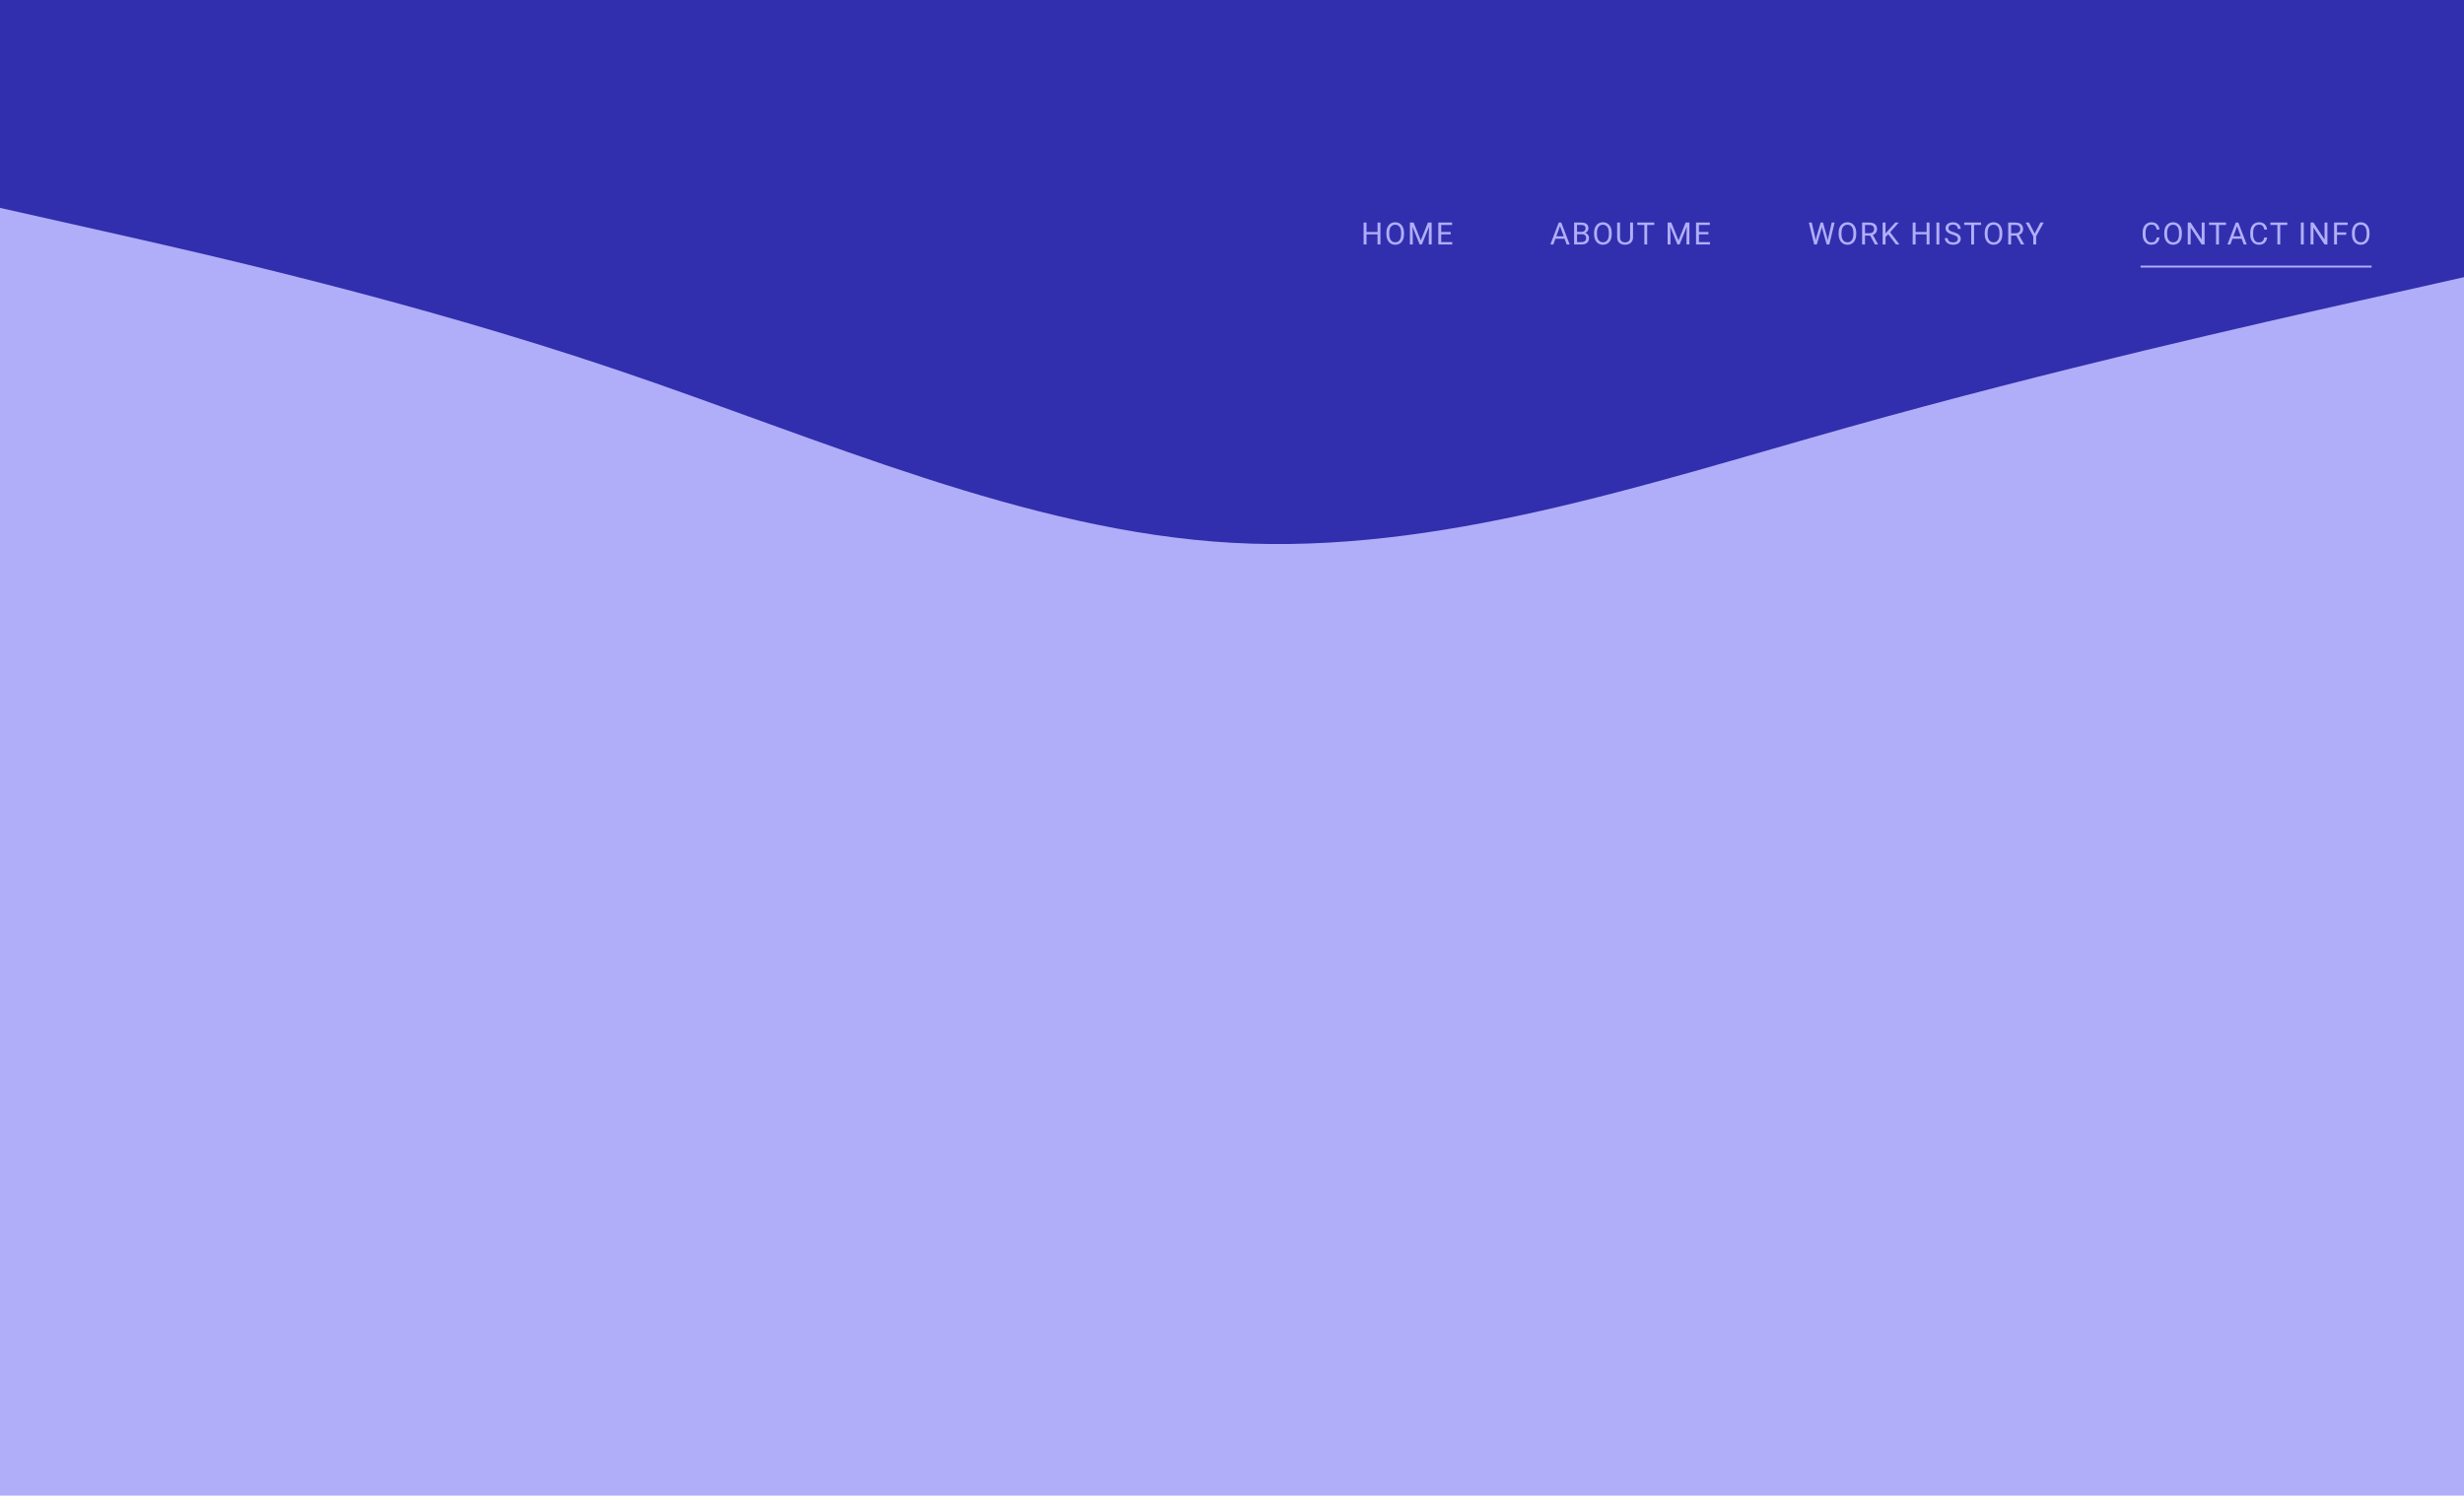 <svg width="1280" height="777" viewBox="0 0 1280 777" fill="none" xmlns="http://www.w3.org/2000/svg">
<rect y="57" width="1280" height="720" fill="#B0AEF8"/>
<path fill-rule="evenodd" clip-rule="evenodd" d="M0 108L53.333 120C106.667 132 213.333 156 320 192C426.667 228 533.333 276 640 282C746.667 288 853.333 252 960 222C1066.67 192 1173.33 168 1226.67 156L1280 144V0H1226.67C1173.33 0 1066.67 0 960 0C853.333 0 746.667 0 640 0C533.333 0 426.667 0 320 0C213.333 0 106.667 0 53.333 0H0V108Z" fill="#312FAD"/>
<path d="M715.8 120.516V121.742H709.644V120.516H715.8ZM709.878 115.625V127H708.37V115.625H709.878ZM717.112 115.625V127H715.612V115.625H717.112ZM729.35 120.953V121.672C729.35 122.526 729.243 123.292 729.03 123.969C728.816 124.646 728.509 125.221 728.108 125.695C727.707 126.169 727.225 126.531 726.662 126.781C726.105 127.031 725.48 127.156 724.787 127.156C724.116 127.156 723.498 127.031 722.936 126.781C722.379 126.531 721.894 126.169 721.483 125.695C721.077 125.221 720.761 124.646 720.537 123.969C720.314 123.292 720.202 122.526 720.202 121.672V120.953C720.202 120.099 720.311 119.336 720.53 118.664C720.754 117.987 721.069 117.411 721.475 116.938C721.881 116.458 722.363 116.094 722.92 115.844C723.483 115.594 724.1 115.469 724.772 115.469C725.465 115.469 726.09 115.594 726.647 115.844C727.209 116.094 727.691 116.458 728.092 116.938C728.498 117.411 728.808 117.987 729.022 118.664C729.241 119.336 729.35 120.099 729.35 120.953ZM727.858 121.672V120.938C727.858 120.26 727.787 119.661 727.647 119.141C727.511 118.62 727.311 118.182 727.045 117.828C726.78 117.474 726.454 117.206 726.069 117.023C725.689 116.841 725.256 116.75 724.772 116.75C724.303 116.75 723.879 116.841 723.498 117.023C723.123 117.206 722.801 117.474 722.53 117.828C722.264 118.182 722.058 118.62 721.912 119.141C721.767 119.661 721.694 120.26 721.694 120.938V121.672C721.694 122.354 721.767 122.958 721.912 123.484C722.058 124.005 722.267 124.445 722.537 124.805C722.814 125.159 723.139 125.427 723.514 125.609C723.894 125.792 724.319 125.883 724.787 125.883C725.277 125.883 725.712 125.792 726.092 125.609C726.472 125.427 726.793 125.159 727.053 124.805C727.319 124.445 727.519 124.005 727.655 123.484C727.79 122.958 727.858 122.354 727.858 121.672ZM732.884 115.625H734.345L738.072 124.898L741.791 115.625H743.259L738.634 127H737.494L732.884 115.625ZM732.408 115.625H733.697L733.908 122.562V127H732.408V115.625ZM742.439 115.625H743.728V127H742.228V122.562L742.439 115.625ZM754.403 125.773V127H748.38V125.773H754.403ZM748.684 115.625V127H747.177V115.625H748.684ZM753.606 120.516V121.742H748.38V120.516H753.606ZM754.325 115.625V116.859H748.38V115.625H754.325Z" fill="#B0AEF8"/>
<path d="M810.7 116.633L806.934 127H805.395L809.731 115.625H810.723L810.7 116.633ZM813.856 127L810.083 116.633L810.059 115.625H811.052L815.403 127H813.856ZM813.661 122.789V124.023H807.27V122.789H813.661ZM821.781 121.68H818.898L818.883 120.469H821.5C821.932 120.469 822.31 120.396 822.633 120.25C822.956 120.104 823.206 119.896 823.383 119.625C823.565 119.349 823.656 119.021 823.656 118.641C823.656 118.224 823.576 117.885 823.414 117.625C823.258 117.359 823.016 117.167 822.688 117.047C822.365 116.922 821.953 116.859 821.453 116.859H819.234V127H817.727V115.625H821.453C822.036 115.625 822.557 115.685 823.016 115.805C823.474 115.919 823.862 116.102 824.18 116.352C824.503 116.596 824.747 116.909 824.914 117.289C825.081 117.669 825.164 118.125 825.164 118.656C825.164 119.125 825.044 119.549 824.805 119.93C824.565 120.305 824.232 120.612 823.805 120.852C823.383 121.091 822.888 121.245 822.32 121.312L821.781 121.68ZM821.711 127H818.305L819.156 125.773H821.711C822.19 125.773 822.596 125.69 822.93 125.523C823.268 125.357 823.526 125.122 823.703 124.82C823.88 124.513 823.969 124.151 823.969 123.734C823.969 123.312 823.893 122.948 823.742 122.641C823.591 122.333 823.354 122.096 823.031 121.93C822.708 121.763 822.292 121.68 821.781 121.68H819.633L819.648 120.469H822.586L822.906 120.906C823.453 120.953 823.917 121.109 824.297 121.375C824.677 121.635 824.966 121.969 825.164 122.375C825.367 122.781 825.469 123.229 825.469 123.719C825.469 124.427 825.313 125.026 825 125.516C824.693 126 824.258 126.37 823.695 126.625C823.133 126.875 822.471 127 821.711 127ZM837.253 120.953V121.672C837.253 122.526 837.146 123.292 836.933 123.969C836.719 124.646 836.412 125.221 836.011 125.695C835.61 126.169 835.128 126.531 834.566 126.781C834.008 127.031 833.383 127.156 832.691 127.156C832.019 127.156 831.402 127.031 830.839 126.781C830.282 126.531 829.797 126.169 829.386 125.695C828.98 125.221 828.665 124.646 828.441 123.969C828.217 123.292 828.105 122.526 828.105 121.672V120.953C828.105 120.099 828.214 119.336 828.433 118.664C828.657 117.987 828.972 117.411 829.378 116.938C829.784 116.458 830.266 116.094 830.823 115.844C831.386 115.594 832.003 115.469 832.675 115.469C833.368 115.469 833.993 115.594 834.55 115.844C835.113 116.094 835.594 116.458 835.995 116.938C836.402 117.411 836.711 117.987 836.925 118.664C837.144 119.336 837.253 120.099 837.253 120.953ZM835.761 121.672V120.938C835.761 120.26 835.691 119.661 835.55 119.141C835.415 118.62 835.214 118.182 834.948 117.828C834.683 117.474 834.357 117.206 833.972 117.023C833.592 116.841 833.159 116.75 832.675 116.75C832.206 116.75 831.782 116.841 831.402 117.023C831.027 117.206 830.704 117.474 830.433 117.828C830.167 118.182 829.961 118.62 829.816 119.141C829.67 119.661 829.597 120.26 829.597 120.938V121.672C829.597 122.354 829.67 122.958 829.816 123.484C829.961 124.005 830.17 124.445 830.441 124.805C830.717 125.159 831.042 125.427 831.417 125.609C831.797 125.792 832.222 125.883 832.691 125.883C833.18 125.883 833.615 125.792 833.995 125.609C834.376 125.427 834.696 125.159 834.956 124.805C835.222 124.445 835.422 124.005 835.558 123.484C835.693 122.958 835.761 122.354 835.761 121.672ZM846.819 115.625H848.319V123.32C848.319 124.174 848.129 124.885 847.748 125.453C847.368 126.021 846.863 126.448 846.233 126.734C845.608 127.016 844.928 127.156 844.194 127.156C843.423 127.156 842.725 127.016 842.1 126.734C841.48 126.448 840.988 126.021 840.623 125.453C840.264 124.885 840.084 124.174 840.084 123.32V115.625H841.577V123.32C841.577 123.914 841.686 124.404 841.905 124.789C842.123 125.174 842.428 125.461 842.819 125.648C843.215 125.836 843.673 125.93 844.194 125.93C844.72 125.93 845.178 125.836 845.569 125.648C845.965 125.461 846.272 125.174 846.491 124.789C846.709 124.404 846.819 123.914 846.819 123.32V115.625ZM855.689 115.625V127H854.205V115.625H855.689ZM859.345 115.625V116.859H850.556V115.625H859.345ZM866.766 115.625H868.227L871.953 124.898L875.672 115.625H877.141L872.516 127H871.375L866.766 115.625ZM866.289 115.625H867.578L867.789 122.562V127H866.289V115.625ZM876.32 115.625H877.609V127H876.109V122.562L876.32 115.625ZM888.284 125.773V127H882.261V125.773H888.284ZM882.566 115.625V127H881.058V115.625H882.566ZM887.488 120.516V121.742H882.261V120.516H887.488ZM888.206 115.625V116.859H882.261V115.625H888.206Z" fill="#B0AEF8"/>
<path d="M943.506 123.562L945.764 115.625H946.858L946.225 118.711L943.795 127H942.709L943.506 123.562ZM941.17 115.625L942.967 123.406L943.506 127H942.428L939.67 115.625H941.17ZM949.78 123.398L951.537 115.625H953.045L950.295 127H949.217L949.78 123.398ZM947.022 115.625L949.217 123.562L950.014 127H948.928L946.584 118.711L945.944 115.625H947.022ZM964.275 120.953V121.672C964.275 122.526 964.168 123.292 963.955 123.969C963.741 124.646 963.434 125.221 963.033 125.695C962.632 126.169 962.15 126.531 961.587 126.781C961.03 127.031 960.405 127.156 959.712 127.156C959.041 127.156 958.423 127.031 957.861 126.781C957.304 126.531 956.819 126.169 956.408 125.695C956.002 125.221 955.686 124.646 955.462 123.969C955.239 123.292 955.127 122.526 955.127 121.672V120.953C955.127 120.099 955.236 119.336 955.455 118.664C955.679 117.987 955.994 117.411 956.4 116.938C956.806 116.458 957.288 116.094 957.845 115.844C958.408 115.594 959.025 115.469 959.697 115.469C960.39 115.469 961.015 115.594 961.572 115.844C962.134 116.094 962.616 116.458 963.017 116.938C963.423 117.411 963.733 117.987 963.947 118.664C964.166 119.336 964.275 120.099 964.275 120.953ZM962.783 121.672V120.938C962.783 120.26 962.712 119.661 962.572 119.141C962.436 118.62 962.236 118.182 961.97 117.828C961.705 117.474 961.379 117.206 960.994 117.023C960.614 116.841 960.181 116.75 959.697 116.75C959.228 116.75 958.804 116.841 958.423 117.023C958.048 117.206 957.726 117.474 957.455 117.828C957.189 118.182 956.983 118.62 956.837 119.141C956.692 119.661 956.619 120.26 956.619 120.938V121.672C956.619 122.354 956.692 122.958 956.837 123.484C956.983 124.005 957.192 124.445 957.462 124.805C957.739 125.159 958.064 125.427 958.439 125.609C958.819 125.792 959.244 125.883 959.712 125.883C960.202 125.883 960.637 125.792 961.017 125.609C961.397 125.427 961.718 125.159 961.978 124.805C962.244 124.445 962.444 124.005 962.58 123.484C962.715 122.958 962.783 122.354 962.783 121.672ZM967.333 115.625H971.098C971.953 115.625 972.674 115.755 973.262 116.016C973.856 116.276 974.307 116.661 974.614 117.172C974.927 117.677 975.083 118.299 975.083 119.039C975.083 119.56 974.976 120.036 974.762 120.469C974.554 120.896 974.252 121.26 973.856 121.562C973.466 121.859 972.997 122.081 972.45 122.227L972.028 122.391H968.489L968.473 121.164H971.145C971.687 121.164 972.137 121.07 972.497 120.883C972.856 120.69 973.127 120.432 973.309 120.109C973.492 119.786 973.583 119.43 973.583 119.039C973.583 118.602 973.497 118.219 973.325 117.891C973.153 117.562 972.882 117.31 972.512 117.133C972.148 116.951 971.677 116.859 971.098 116.859H968.841V127H967.333V115.625ZM973.981 127L971.216 121.844L972.786 121.836L975.591 126.906V127H973.981ZM979.5 115.625V127H977.992V115.625H979.5ZM986.367 115.625L981.641 120.93L978.984 123.688L978.734 122.078L980.734 119.875L984.555 115.625H986.367ZM984.914 127L980.703 121.453L981.602 120.258L986.711 127H984.914ZM1001.04 120.516V121.742H994.881V120.516H1001.04ZM995.116 115.625V127H993.608V115.625H995.116ZM1002.35 115.625V127H1000.85V115.625H1002.35ZM1007.45 115.625V127H1005.94V115.625H1007.45ZM1017.05 124.125C1017.05 123.859 1017.01 123.625 1016.93 123.422C1016.85 123.214 1016.71 123.026 1016.5 122.859C1016.31 122.693 1016.03 122.534 1015.68 122.383C1015.33 122.232 1014.88 122.078 1014.35 121.922C1013.79 121.755 1013.28 121.57 1012.82 121.367C1012.37 121.159 1011.98 120.922 1011.66 120.656C1011.34 120.391 1011.09 120.086 1010.92 119.742C1010.75 119.398 1010.66 119.005 1010.66 118.562C1010.66 118.12 1010.75 117.711 1010.93 117.336C1011.12 116.961 1011.38 116.635 1011.72 116.359C1012.06 116.078 1012.47 115.859 1012.94 115.703C1013.42 115.547 1013.94 115.469 1014.53 115.469C1015.38 115.469 1016.11 115.633 1016.7 115.961C1017.3 116.284 1017.75 116.708 1018.07 117.234C1018.38 117.755 1018.54 118.312 1018.54 118.906H1017.04C1017.04 118.479 1016.94 118.102 1016.76 117.773C1016.58 117.44 1016.3 117.18 1015.93 116.992C1015.56 116.799 1015.1 116.703 1014.53 116.703C1013.99 116.703 1013.55 116.784 1013.2 116.945C1012.85 117.107 1012.59 117.326 1012.42 117.602C1012.25 117.878 1012.17 118.193 1012.17 118.547C1012.17 118.786 1012.22 119.005 1012.32 119.203C1012.42 119.396 1012.58 119.576 1012.79 119.742C1013.01 119.909 1013.29 120.062 1013.62 120.203C1013.96 120.344 1014.36 120.479 1014.83 120.609C1015.48 120.792 1016.04 120.995 1016.5 121.219C1016.97 121.443 1017.36 121.695 1017.66 121.977C1017.97 122.253 1018.19 122.568 1018.34 122.922C1018.49 123.271 1018.57 123.667 1018.57 124.109C1018.57 124.573 1018.47 124.992 1018.29 125.367C1018.1 125.742 1017.83 126.062 1017.48 126.328C1017.13 126.594 1016.71 126.799 1016.22 126.945C1015.74 127.086 1015.2 127.156 1014.6 127.156C1014.07 127.156 1013.55 127.083 1013.04 126.938C1012.54 126.792 1012.08 126.573 1011.66 126.281C1011.25 125.99 1010.92 125.63 1010.67 125.203C1010.42 124.771 1010.3 124.271 1010.3 123.703H1011.8C1011.8 124.094 1011.88 124.43 1012.03 124.711C1012.18 124.987 1012.38 125.216 1012.65 125.398C1012.91 125.581 1013.21 125.716 1013.54 125.805C1013.88 125.888 1014.23 125.93 1014.6 125.93C1015.12 125.93 1015.57 125.857 1015.93 125.711C1016.3 125.565 1016.57 125.357 1016.76 125.086C1016.96 124.815 1017.05 124.495 1017.05 124.125ZM1025.49 115.625V127H1024.01V115.625H1025.49ZM1029.15 115.625V116.859H1020.36V115.625H1029.15ZM1040.17 120.953V121.672C1040.17 122.526 1040.07 123.292 1039.85 123.969C1039.64 124.646 1039.33 125.221 1038.93 125.695C1038.53 126.169 1038.05 126.531 1037.49 126.781C1036.93 127.031 1036.31 127.156 1035.61 127.156C1034.94 127.156 1034.32 127.031 1033.76 126.781C1033.2 126.531 1032.72 126.169 1032.31 125.695C1031.9 125.221 1031.59 124.646 1031.36 123.969C1031.14 123.292 1031.03 122.526 1031.03 121.672V120.953C1031.03 120.099 1031.14 119.336 1031.35 118.664C1031.58 117.987 1031.89 117.411 1032.3 116.938C1032.71 116.458 1033.19 116.094 1033.75 115.844C1034.31 115.594 1034.92 115.469 1035.6 115.469C1036.29 115.469 1036.91 115.594 1037.47 115.844C1038.03 116.094 1038.52 116.458 1038.92 116.938C1039.32 117.411 1039.63 117.987 1039.85 118.664C1040.07 119.336 1040.17 120.099 1040.17 120.953ZM1038.68 121.672V120.938C1038.68 120.26 1038.61 119.661 1038.47 119.141C1038.34 118.62 1038.14 118.182 1037.87 117.828C1037.6 117.474 1037.28 117.206 1036.89 117.023C1036.51 116.841 1036.08 116.75 1035.6 116.75C1035.13 116.75 1034.7 116.841 1034.32 117.023C1033.95 117.206 1033.63 117.474 1033.35 117.828C1033.09 118.182 1032.88 118.62 1032.74 119.141C1032.59 119.661 1032.52 120.26 1032.52 120.938V121.672C1032.52 122.354 1032.59 122.958 1032.74 123.484C1032.88 124.005 1033.09 124.445 1033.36 124.805C1033.64 125.159 1033.96 125.427 1034.34 125.609C1034.72 125.792 1035.14 125.883 1035.61 125.883C1036.1 125.883 1036.54 125.792 1036.92 125.609C1037.3 125.427 1037.62 125.159 1037.88 124.805C1038.14 124.445 1038.34 124.005 1038.48 123.484C1038.62 122.958 1038.68 122.354 1038.68 121.672ZM1043.23 115.625H1047C1047.85 115.625 1048.57 115.755 1049.16 116.016C1049.76 116.276 1050.21 116.661 1050.51 117.172C1050.83 117.677 1050.98 118.299 1050.98 119.039C1050.98 119.56 1050.88 120.036 1050.66 120.469C1050.45 120.896 1050.15 121.26 1049.76 121.562C1049.37 121.859 1048.9 122.081 1048.35 122.227L1047.93 122.391H1044.39L1044.37 121.164H1047.05C1047.59 121.164 1048.04 121.07 1048.4 120.883C1048.76 120.69 1049.03 120.432 1049.21 120.109C1049.39 119.786 1049.48 119.43 1049.48 119.039C1049.48 118.602 1049.4 118.219 1049.22 117.891C1049.05 117.562 1048.78 117.31 1048.41 117.133C1048.05 116.951 1047.58 116.859 1047 116.859H1044.74V127H1043.23V115.625ZM1049.88 127L1047.12 121.844L1048.69 121.836L1051.49 126.906V127H1049.88ZM1054.04 115.625L1056.99 121.336L1059.95 115.625H1061.67L1057.74 122.75V127H1056.24V122.75L1052.31 115.625H1054.04Z" fill="#B0AEF8"/>
<path d="M1120.33 123.383H1121.83C1121.75 124.102 1121.54 124.745 1121.21 125.312C1120.88 125.88 1120.4 126.331 1119.8 126.664C1119.19 126.992 1118.43 127.156 1117.51 127.156C1116.85 127.156 1116.24 127.031 1115.69 126.781C1115.15 126.531 1114.69 126.177 1114.3 125.719C1113.9 125.255 1113.6 124.701 1113.39 124.055C1113.18 123.404 1113.08 122.68 1113.08 121.883V120.75C1113.08 119.953 1113.18 119.232 1113.39 118.586C1113.6 117.935 1113.91 117.378 1114.3 116.914C1114.7 116.451 1115.19 116.094 1115.75 115.844C1116.31 115.594 1116.94 115.469 1117.65 115.469C1118.51 115.469 1119.23 115.63 1119.83 115.953C1120.42 116.276 1120.88 116.724 1121.21 117.297C1121.54 117.865 1121.75 118.523 1121.83 119.273H1120.33C1120.25 118.742 1120.12 118.286 1119.92 117.906C1119.72 117.521 1119.44 117.224 1119.08 117.016C1118.71 116.807 1118.24 116.703 1117.65 116.703C1117.14 116.703 1116.7 116.799 1116.31 116.992C1115.93 117.185 1115.61 117.458 1115.35 117.812C1115.09 118.167 1114.9 118.591 1114.77 119.086C1114.64 119.581 1114.58 120.13 1114.58 120.734V121.883C1114.58 122.44 1114.63 122.964 1114.75 123.453C1114.87 123.943 1115.05 124.372 1115.29 124.742C1115.53 125.112 1115.83 125.404 1116.2 125.617C1116.57 125.826 1117.01 125.93 1117.51 125.93C1118.15 125.93 1118.67 125.828 1119.05 125.625C1119.43 125.422 1119.71 125.13 1119.9 124.75C1120.1 124.37 1120.24 123.914 1120.33 123.383ZM1133.44 120.953V121.672C1133.44 122.526 1133.33 123.292 1133.12 123.969C1132.91 124.646 1132.6 125.221 1132.2 125.695C1131.8 126.169 1131.31 126.531 1130.75 126.781C1130.19 127.031 1129.57 127.156 1128.88 127.156C1128.2 127.156 1127.59 127.031 1127.02 126.781C1126.47 126.531 1125.98 126.169 1125.57 125.695C1125.17 125.221 1124.85 124.646 1124.63 123.969C1124.4 123.292 1124.29 122.526 1124.29 121.672V120.953C1124.29 120.099 1124.4 119.336 1124.62 118.664C1124.84 117.987 1125.16 117.411 1125.56 116.938C1125.97 116.458 1126.45 116.094 1127.01 115.844C1127.57 115.594 1128.19 115.469 1128.86 115.469C1129.55 115.469 1130.18 115.594 1130.74 115.844C1131.3 116.094 1131.78 116.458 1132.18 116.938C1132.59 117.411 1132.9 117.987 1133.11 118.664C1133.33 119.336 1133.44 120.099 1133.44 120.953ZM1131.95 121.672V120.938C1131.95 120.26 1131.88 119.661 1131.74 119.141C1131.6 118.62 1131.4 118.182 1131.13 117.828C1130.87 117.474 1130.54 117.206 1130.16 117.023C1129.78 116.841 1129.35 116.75 1128.86 116.75C1128.39 116.75 1127.97 116.841 1127.59 117.023C1127.21 117.206 1126.89 117.474 1126.62 117.828C1126.35 118.182 1126.15 118.62 1126 119.141C1125.86 119.661 1125.78 120.26 1125.78 120.938V121.672C1125.78 122.354 1125.86 122.958 1126 123.484C1126.15 124.005 1126.36 124.445 1126.63 124.805C1126.9 125.159 1127.23 125.427 1127.6 125.609C1127.98 125.792 1128.41 125.883 1128.88 125.883C1129.37 125.883 1129.8 125.792 1130.18 125.609C1130.56 125.427 1130.88 125.159 1131.14 124.805C1131.41 124.445 1131.61 124.005 1131.74 123.484C1131.88 122.958 1131.95 122.354 1131.95 121.672ZM1145.25 115.625V127H1143.73L1138 118.227V127H1136.5V115.625H1138L1143.75 124.422V115.625H1145.25ZM1152.69 115.625V127H1151.2V115.625H1152.69ZM1156.34 115.625V116.859H1147.55V115.625H1156.34ZM1162.42 116.633L1158.65 127H1157.11L1161.45 115.625H1162.44L1162.42 116.633ZM1165.57 127L1161.8 116.633L1161.78 115.625H1162.77L1167.12 127H1165.57ZM1165.38 122.789V124.023H1158.99V122.789H1165.38ZM1176.22 123.383H1177.72C1177.64 124.102 1177.43 124.745 1177.1 125.312C1176.77 125.88 1176.3 126.331 1175.69 126.664C1175.08 126.992 1174.32 127.156 1173.4 127.156C1172.74 127.156 1172.13 127.031 1171.58 126.781C1171.04 126.531 1170.58 126.177 1170.19 125.719C1169.8 125.255 1169.49 124.701 1169.28 124.055C1169.07 123.404 1168.97 122.68 1168.97 121.883V120.75C1168.97 119.953 1169.07 119.232 1169.28 118.586C1169.49 117.935 1169.8 117.378 1170.19 116.914C1170.59 116.451 1171.08 116.094 1171.64 115.844C1172.2 115.594 1172.83 115.469 1173.54 115.469C1174.4 115.469 1175.12 115.63 1175.72 115.953C1176.31 116.276 1176.77 116.724 1177.1 117.297C1177.43 117.865 1177.64 118.523 1177.72 119.273H1176.22C1176.14 118.742 1176.01 118.286 1175.81 117.906C1175.61 117.521 1175.33 117.224 1174.97 117.016C1174.6 116.807 1174.13 116.703 1173.54 116.703C1173.03 116.703 1172.59 116.799 1172.2 116.992C1171.82 117.185 1171.5 117.458 1171.24 117.812C1170.99 118.167 1170.79 118.591 1170.66 119.086C1170.53 119.581 1170.47 120.13 1170.47 120.734V121.883C1170.47 122.44 1170.52 122.964 1170.64 123.453C1170.76 123.943 1170.94 124.372 1171.18 124.742C1171.42 125.112 1171.72 125.404 1172.09 125.617C1172.46 125.826 1172.9 125.93 1173.4 125.93C1174.05 125.93 1174.56 125.828 1174.94 125.625C1175.32 125.422 1175.6 125.13 1175.8 124.75C1175.99 124.37 1176.13 123.914 1176.22 123.383ZM1184.54 115.625V127H1183.06V115.625H1184.54ZM1188.2 115.625V116.859H1179.41V115.625H1188.2ZM1196.76 115.625V127H1195.25V115.625H1196.76ZM1209.05 115.625V127H1207.53L1201.81 118.227V127H1200.3V115.625H1201.81L1207.56 124.422V115.625H1209.05ZM1214.03 115.625V127H1212.52V115.625H1214.03ZM1218.8 120.742V121.977H1213.7V120.742H1218.8ZM1219.57 115.625V116.859H1213.7V115.625H1219.57ZM1230.92 120.953V121.672C1230.92 122.526 1230.82 123.292 1230.6 123.969C1230.39 124.646 1230.08 125.221 1229.68 125.695C1229.28 126.169 1228.8 126.531 1228.24 126.781C1227.68 127.031 1227.05 127.156 1226.36 127.156C1225.69 127.156 1225.07 127.031 1224.51 126.781C1223.95 126.531 1223.47 126.169 1223.06 125.695C1222.65 125.221 1222.33 124.646 1222.11 123.969C1221.89 123.292 1221.78 122.526 1221.78 121.672V120.953C1221.78 120.099 1221.88 119.336 1222.1 118.664C1222.33 117.987 1222.64 117.411 1223.05 116.938C1223.45 116.458 1223.94 116.094 1224.49 115.844C1225.06 115.594 1225.67 115.469 1226.35 115.469C1227.04 115.469 1227.66 115.594 1228.22 115.844C1228.78 116.094 1229.26 116.458 1229.67 116.938C1230.07 117.411 1230.38 117.987 1230.6 118.664C1230.81 119.336 1230.92 120.099 1230.92 120.953ZM1229.43 121.672V120.938C1229.43 120.26 1229.36 119.661 1229.22 119.141C1229.08 118.62 1228.88 118.182 1228.62 117.828C1228.35 117.474 1228.03 117.206 1227.64 117.023C1227.26 116.841 1226.83 116.75 1226.35 116.75C1225.88 116.75 1225.45 116.841 1225.07 117.023C1224.7 117.206 1224.37 117.474 1224.1 117.828C1223.84 118.182 1223.63 118.62 1223.49 119.141C1223.34 119.661 1223.27 120.26 1223.27 120.938V121.672C1223.27 122.354 1223.34 122.958 1223.49 123.484C1223.63 124.005 1223.84 124.445 1224.11 124.805C1224.39 125.159 1224.71 125.427 1225.09 125.609C1225.47 125.792 1225.89 125.883 1226.36 125.883C1226.85 125.883 1227.29 125.792 1227.67 125.609C1228.05 125.427 1228.37 125.159 1228.63 124.805C1228.89 124.445 1229.09 124.005 1229.23 123.484C1229.36 122.958 1229.43 122.354 1229.43 121.672Z" fill="#B0AEF8"/>
<line x1="1112" y1="138.5" x2="1232" y2="138.5" stroke="#B0AEF8"/>
</svg>
